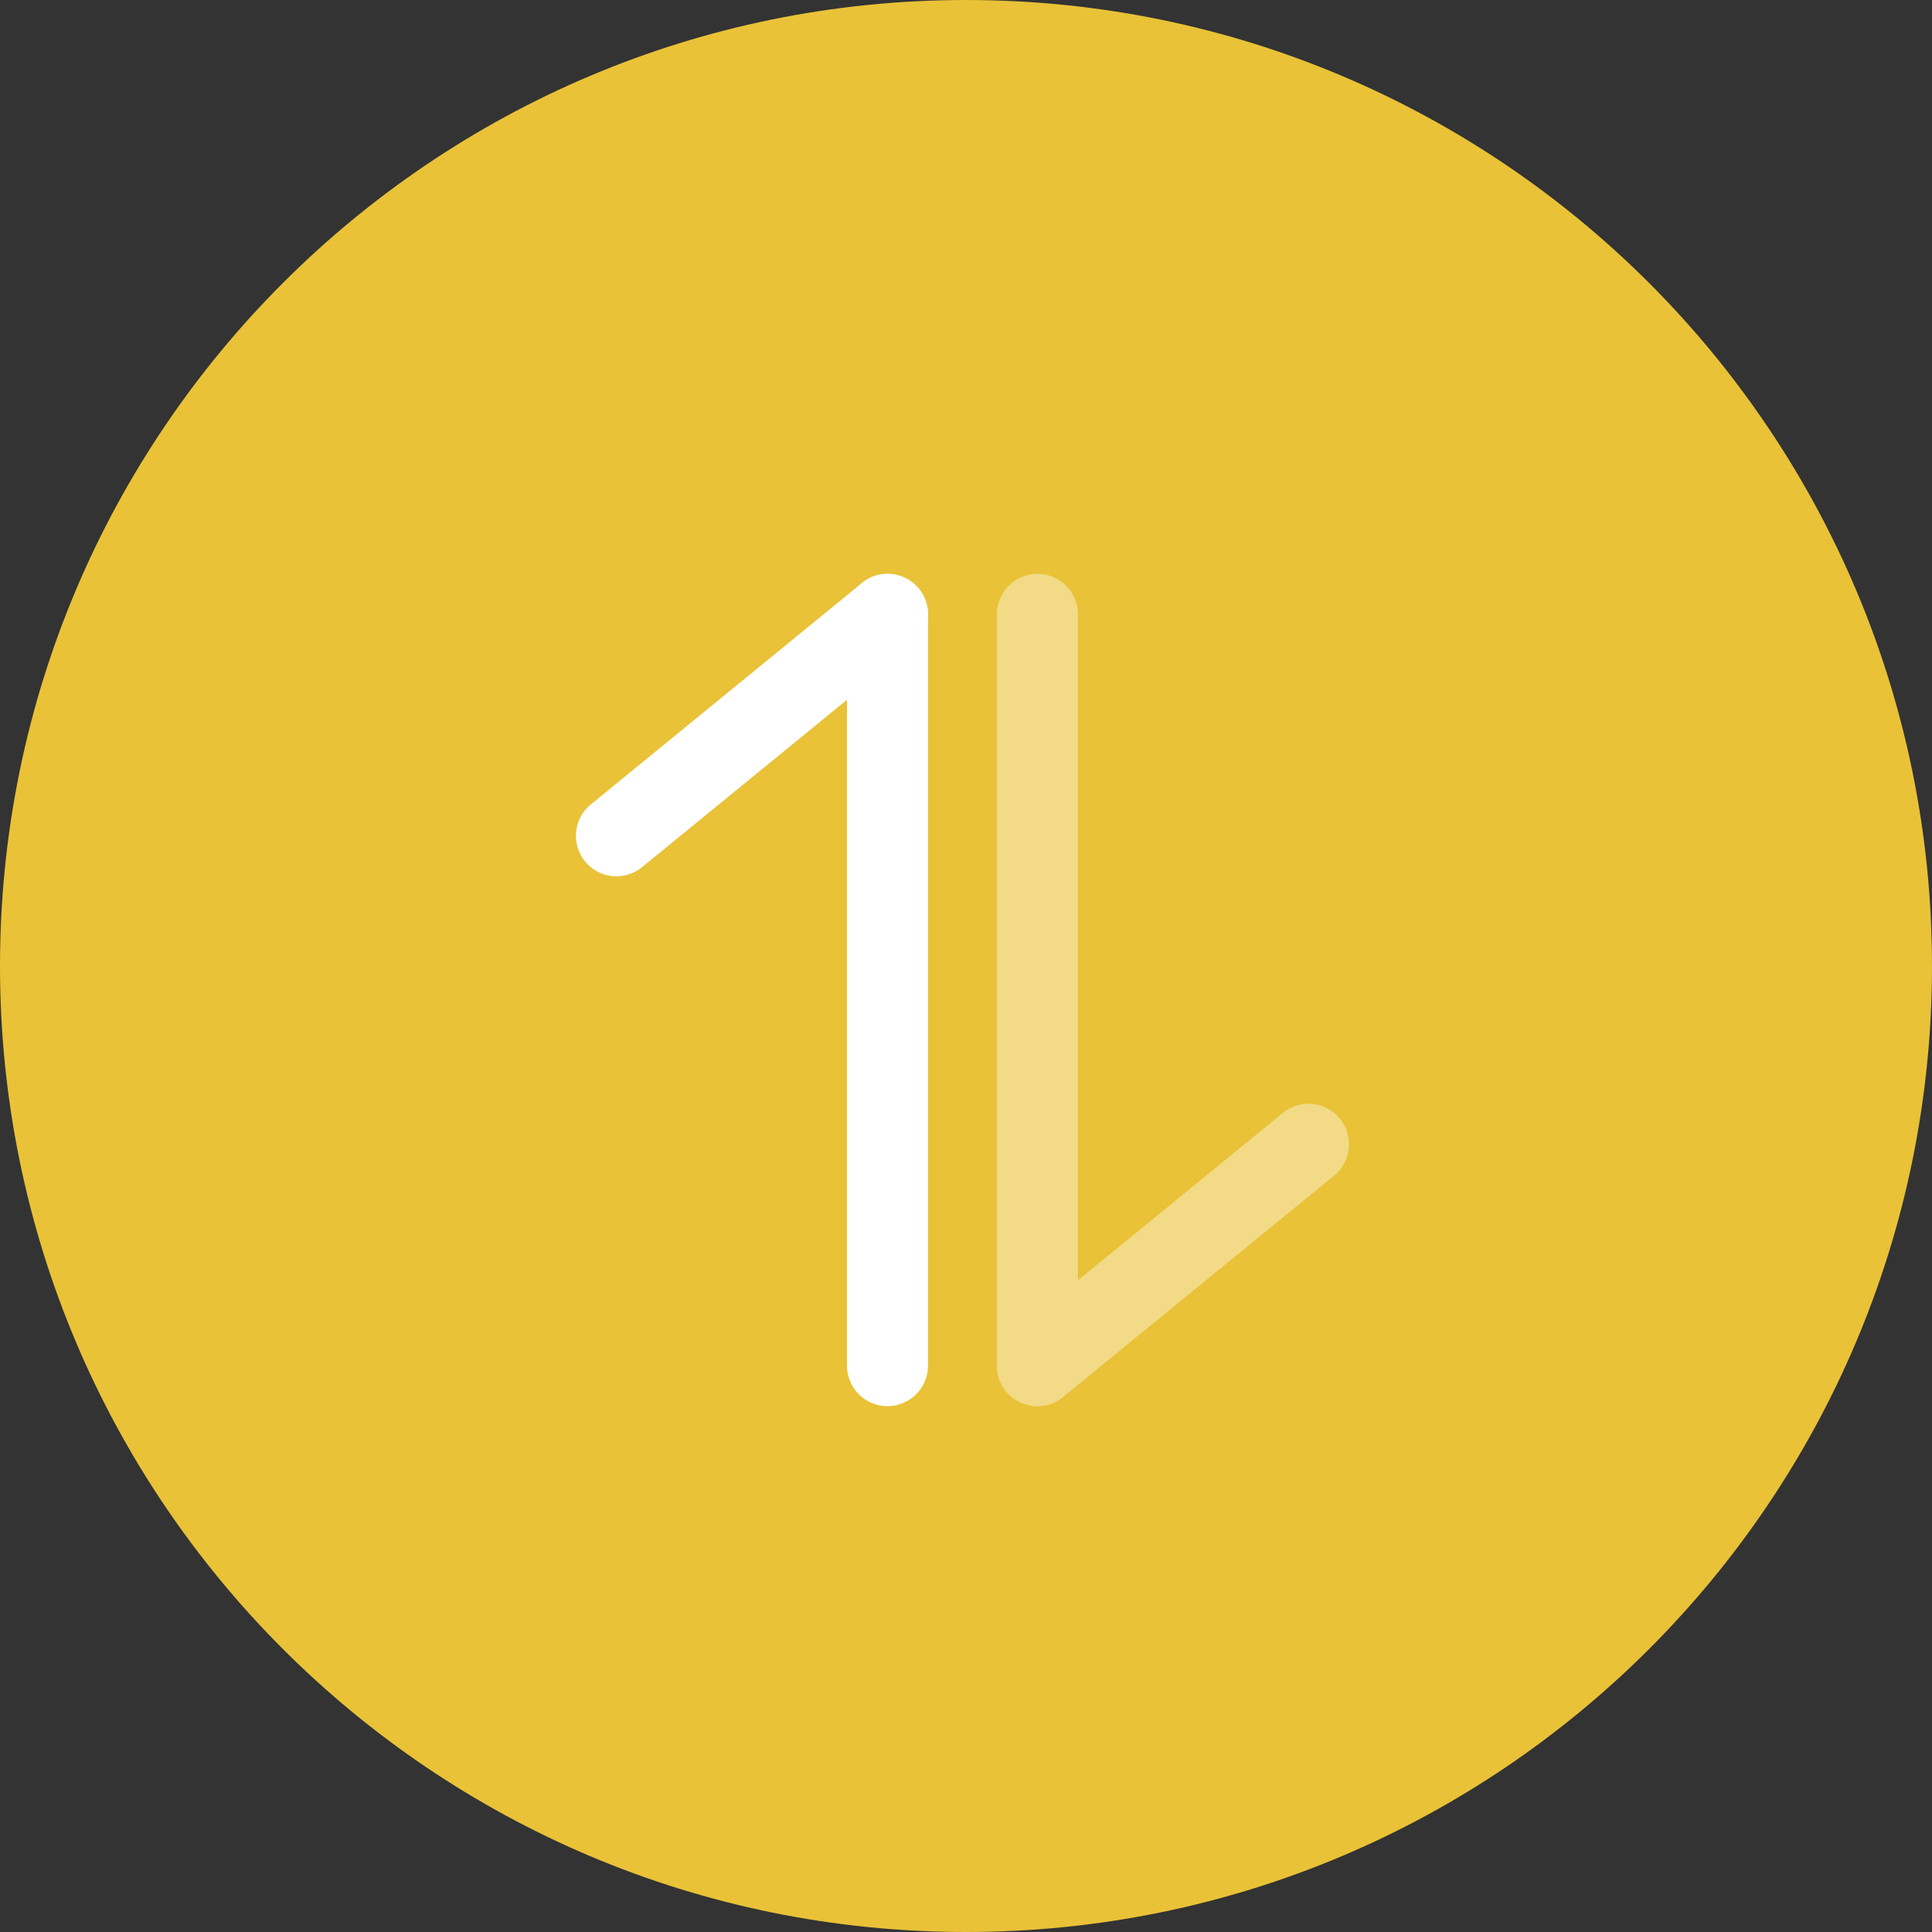 <svg width="36" height="36" viewBox="0 0 36 36" fill="none" xmlns="http://www.w3.org/2000/svg">
<rect x="0" y="0" width="36" height="36" fill="#333333" stroke="none"/>
<path d="M-1.57361e-06 18C-7.04529e-07 27.941 8.059 36 18 36C27.941 36 36 27.941 36 18C36 8.059 27.941 -2.44269e-06 18 -1.57361e-06C8.059 -7.04529e-07 -2.44269e-06 8.059 -1.57361e-06 18Z" fill="#E9C237"/>
<path d="M16.538 11.448L11.486 15.574" stroke="white" stroke-width="1.509" stroke-miterlimit="10" stroke-linecap="round" stroke-linejoin="round"/>
<path d="M16.537 25.447L16.537 11.447" stroke="white" stroke-width="1.509" stroke-miterlimit="10" stroke-linecap="round" stroke-linejoin="round"/>
<g opacity="0.4">
<path d="M19.331 25.447L24.382 21.321" stroke="white" stroke-width="1.509" stroke-miterlimit="10" stroke-linecap="round" stroke-linejoin="round"/>
<path d="M19.331 11.447L19.331 25.447" stroke="white" stroke-width="1.509" stroke-miterlimit="10" stroke-linecap="round" stroke-linejoin="round"/>
</g>
</svg>
